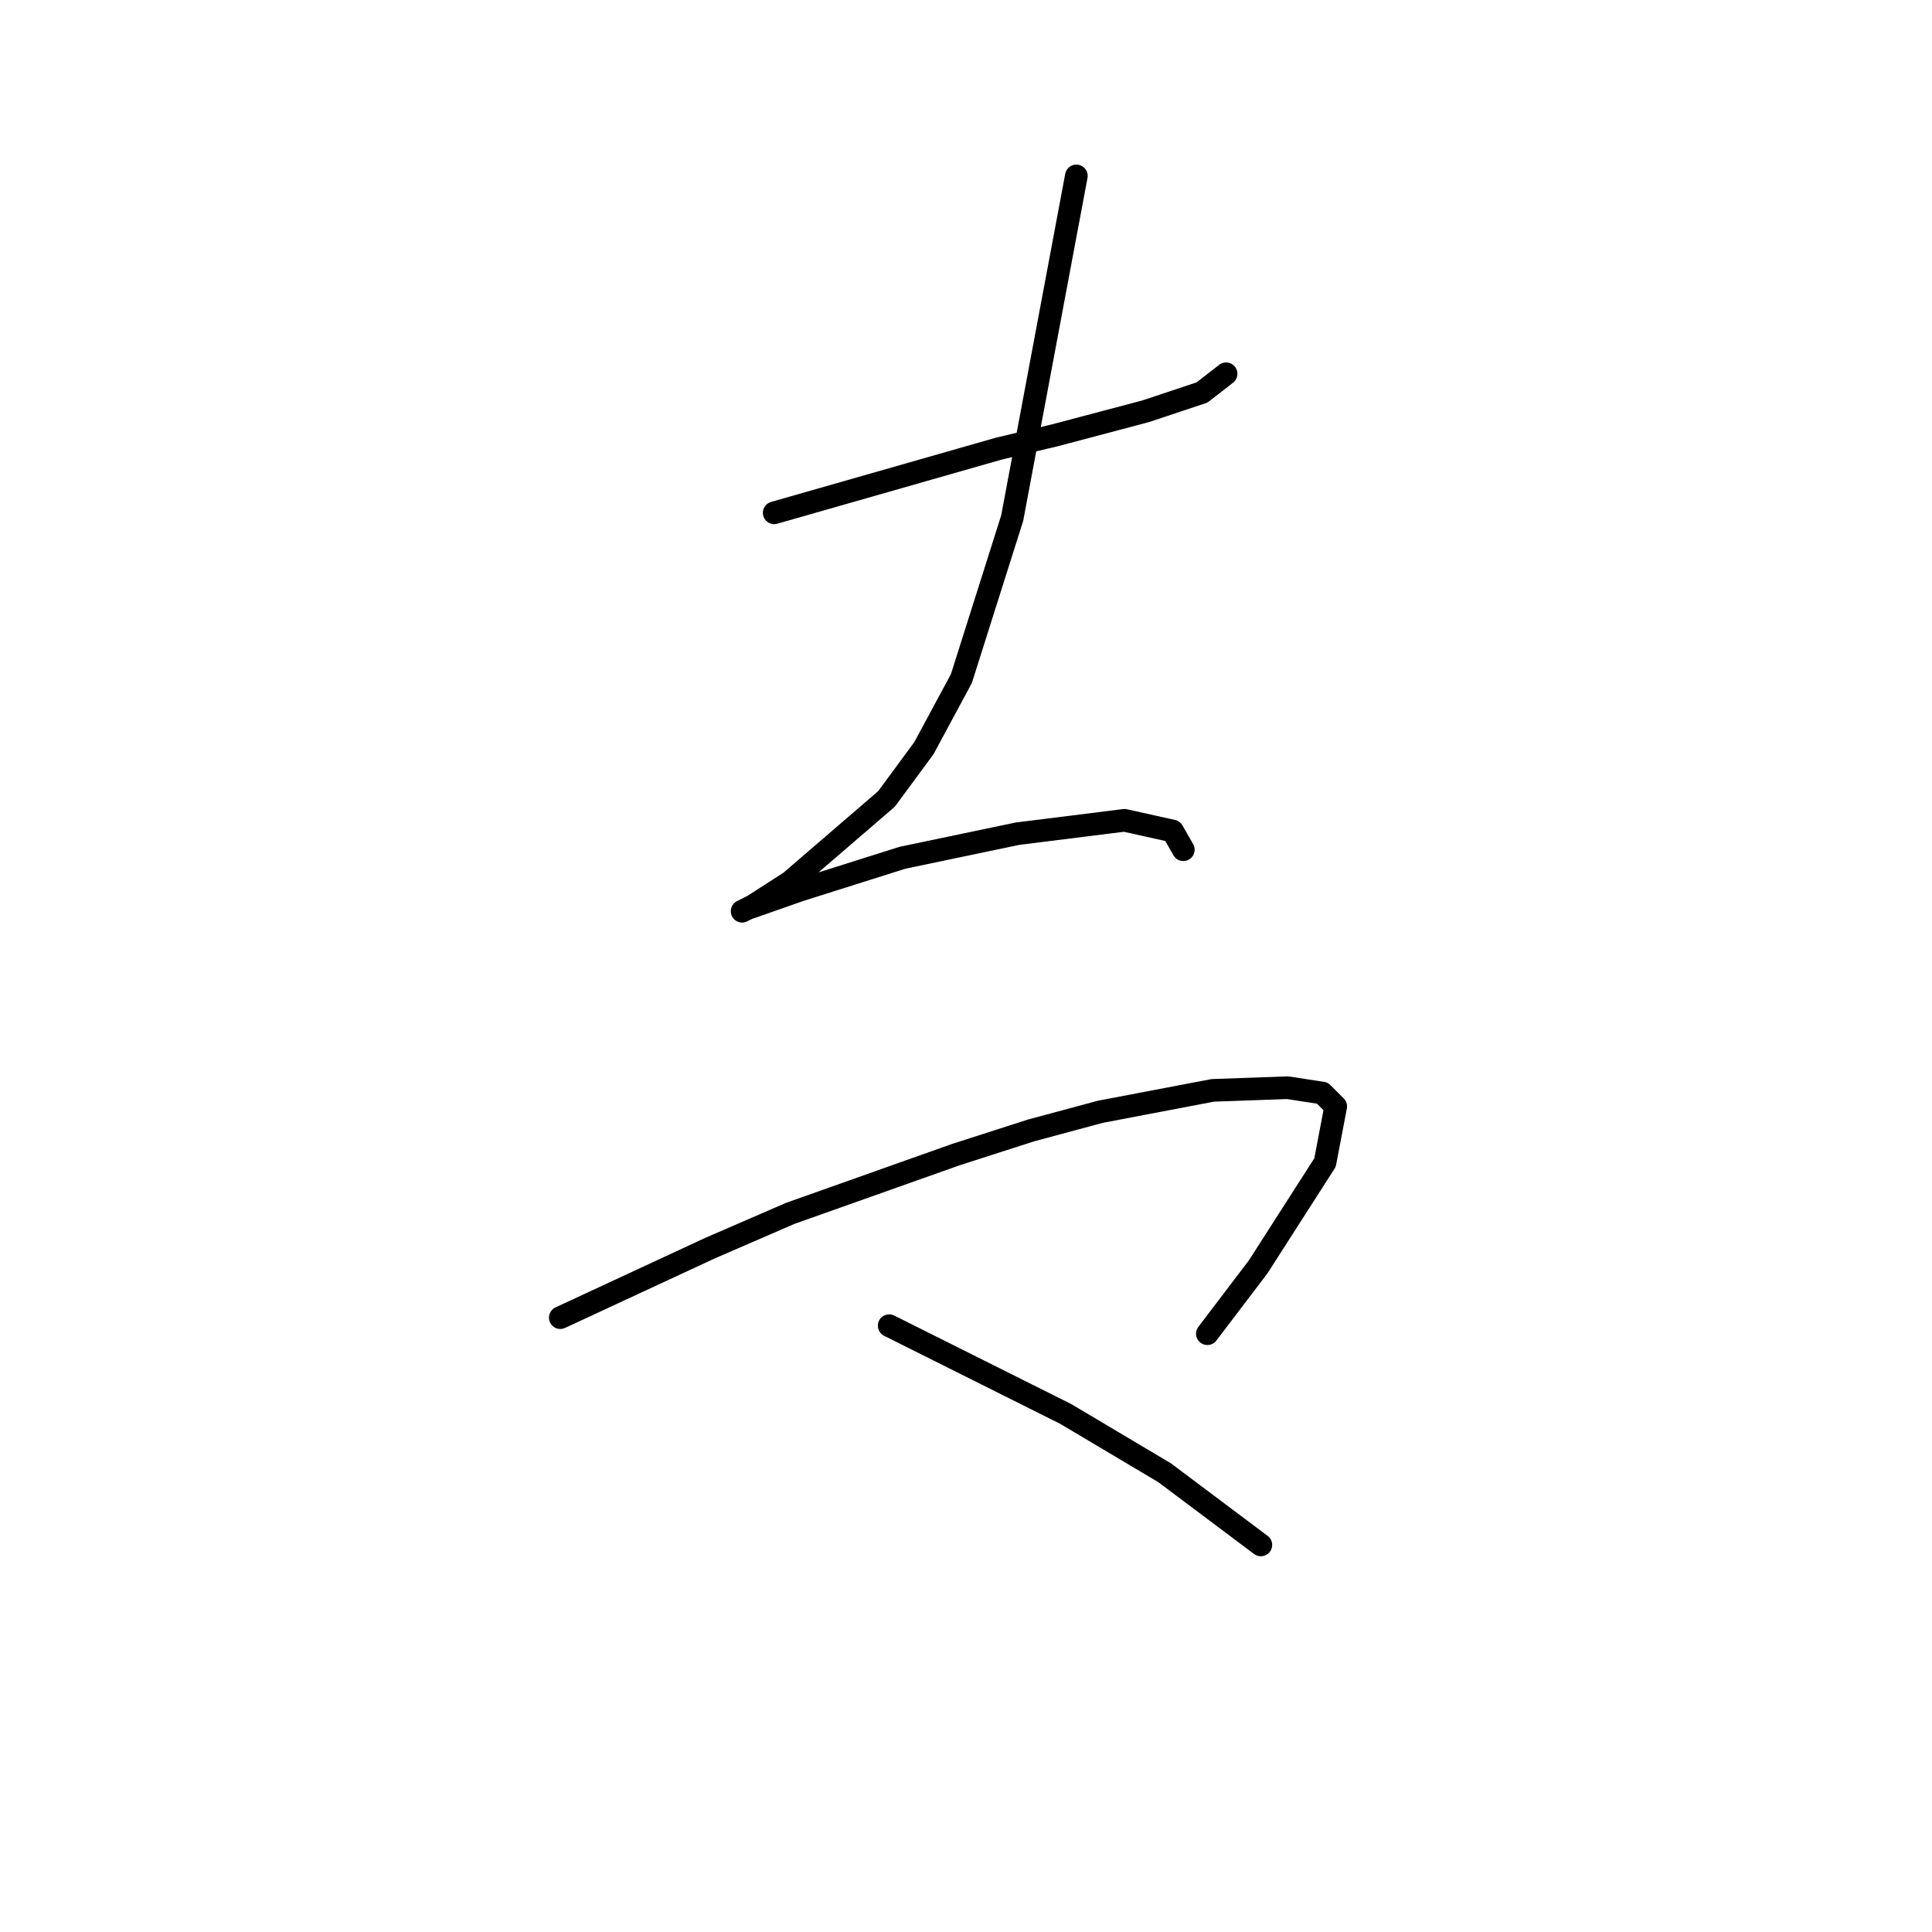 <?xml version="1.0" standalone="no"?>
    <svg width="256" height="256" xmlns="http://www.w3.org/2000/svg" version="1.1">
    <polyline stroke="black" stroke-width="3" stroke-linecap="round" fill="transparent" stroke-linejoin="round" points="102.586 67.95 117.467 63.699 132.348 59.447 139.788 57.676 151.835 54.487 159.275 52.007 162.464 49.527 162.464 49.527 " />
        <polyline stroke="black" stroke-width="3" stroke-linecap="round" fill="transparent" stroke-linejoin="round" points="142.623 23.308 138.371 45.984 134.119 68.659 127.388 89.917 122.427 99.129 117.467 105.861 104.712 116.845 99.752 120.033 98.335 120.742 99.043 120.388 106.129 117.907 119.593 113.656 134.828 110.467 149 108.695 155.378 110.113 156.795 112.593 156.795 112.593 " />
        <polyline stroke="black" stroke-width="3" stroke-linecap="round" fill="transparent" stroke-linejoin="round" points="74.242 174.596 84.162 169.99 94.083 165.384 104.712 160.778 126.679 152.984 136.599 149.795 145.811 147.315 160.692 144.48 170.613 144.126 175.219 144.835 176.99 146.606 175.573 154.047 166.715 167.864 159.984 176.722 159.984 176.722 " />
        <polyline stroke="black" stroke-width="3" stroke-linecap="round" fill="transparent" stroke-linejoin="round" points="117.821 175.659 125.616 179.556 133.411 183.454 141.206 187.351 154.315 195.146 167.07 204.712 167.07 204.712 " />
        </svg>